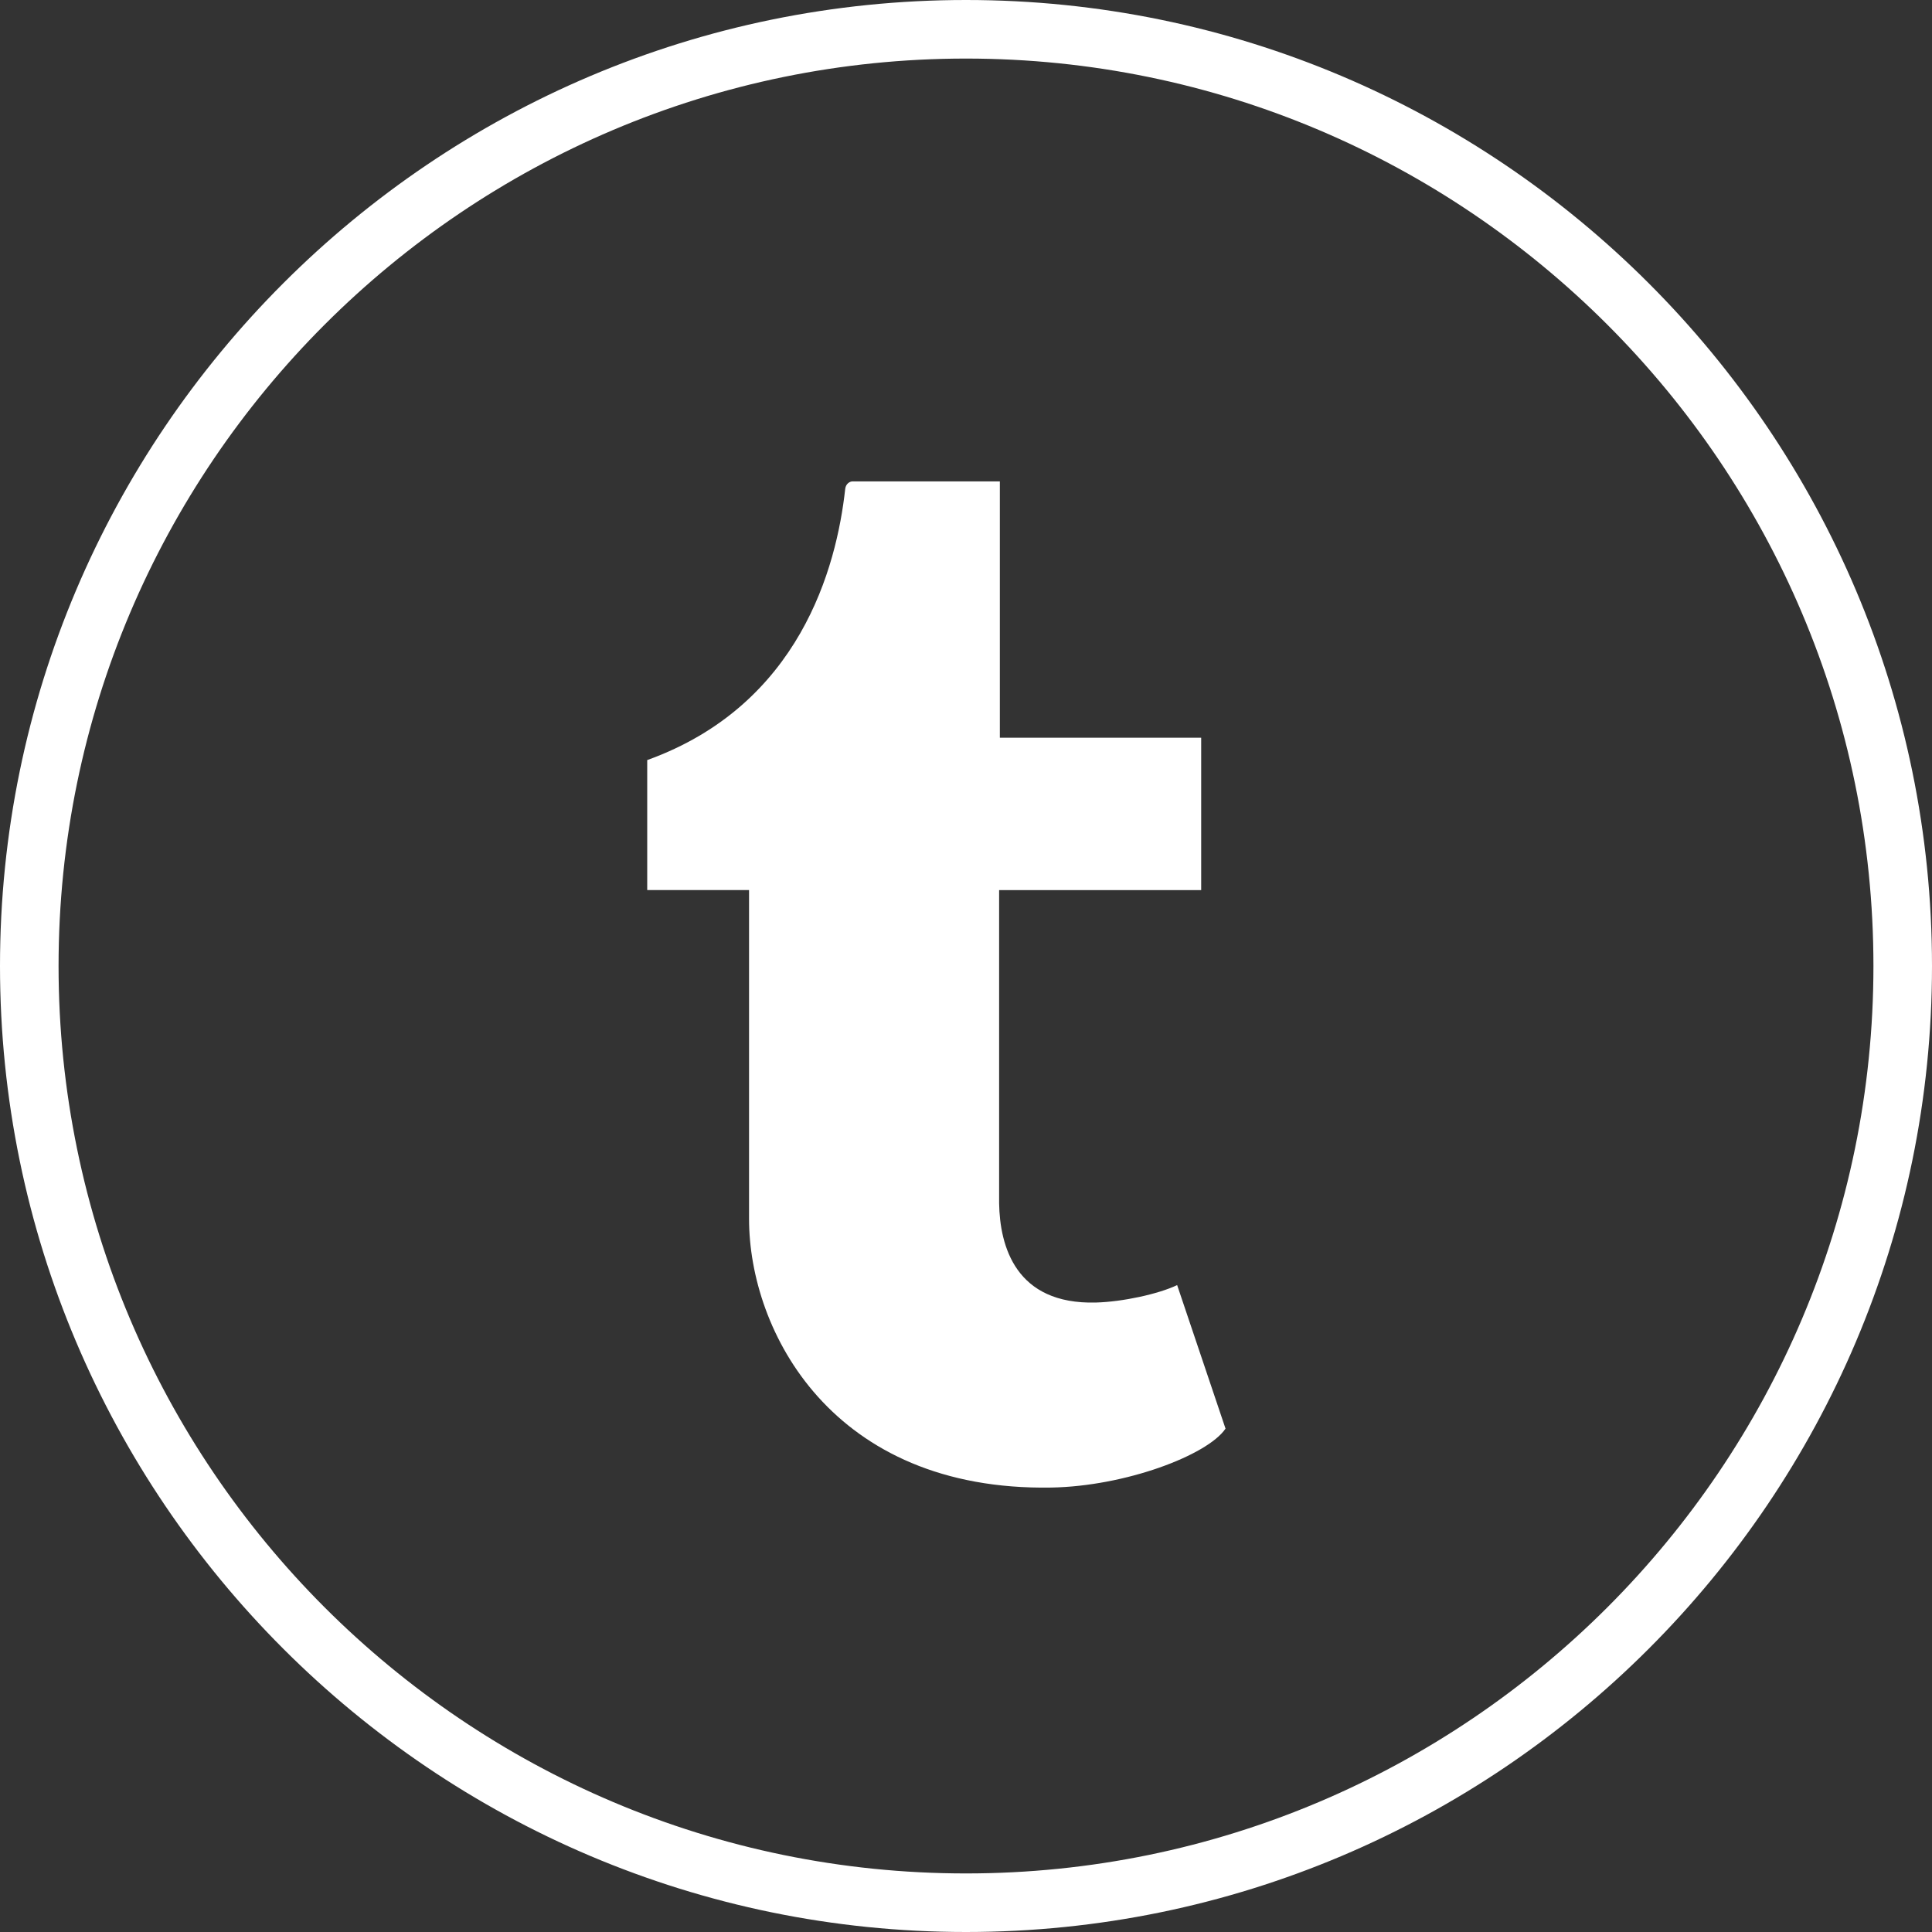 <?xml version="1.0" encoding="utf-8"?>
<!-- Generator: Adobe Illustrator 17.0.0, SVG Export Plug-In . SVG Version: 6.00 Build 0)  -->
<!DOCTYPE svg PUBLIC "-//W3C//DTD SVG 1.1//EN" "http://www.w3.org/Graphics/SVG/1.1/DTD/svg11.dtd">
<svg version="1.1" id="Layer_1" xmlns="http://www.w3.org/2000/svg" xmlns:xlink="http://www.w3.org/1999/xlink" x="0px" y="0px"
	 width="48px" height="48px" viewBox="0 0 48 48" enable-background="new 0 0 48 48" xml:space="preserve">
<rect x="0" y="0" width="48" height="48" fill="#333333" stroke="none"/>
<g id="tumblr">
	<g>
		<path fill-rule="evenodd" clip-rule="evenodd" fill="#FFFFFF" d="M24,0C10.767,0,0,10.767,0,24c0,13.234,10.767,24,24,24
			c13.234,0,24-10.766,24-24C48,10.767,37.234,0,24,0z M24,46.545C11.568,46.545,1.455,36.432,1.455,24
			C1.455,11.568,11.568,1.455,24,1.455c12.431,0,22.545,10.114,22.545,22.545C46.545,36.432,36.432,46.545,24,46.545z
			 M27.229,32.361c-2.001,0.054-2.389-1.406-2.406-2.465v-7.782h5.02v-3.785h-5.002V11.96c0,0-3.602,0-3.662,0
			c-0.06,0-0.165,0.053-0.18,0.187c-0.214,1.949-1.127,5.37-4.919,6.737v3.229h2.53v8.169c0,2.796,2.064,6.769,7.509,6.676
			c1.837-0.032,3.878-0.801,4.329-1.464l-1.202-3.566C28.781,32.15,27.892,32.343,27.229,32.361z"/>
	</g>
</g>
</svg>
